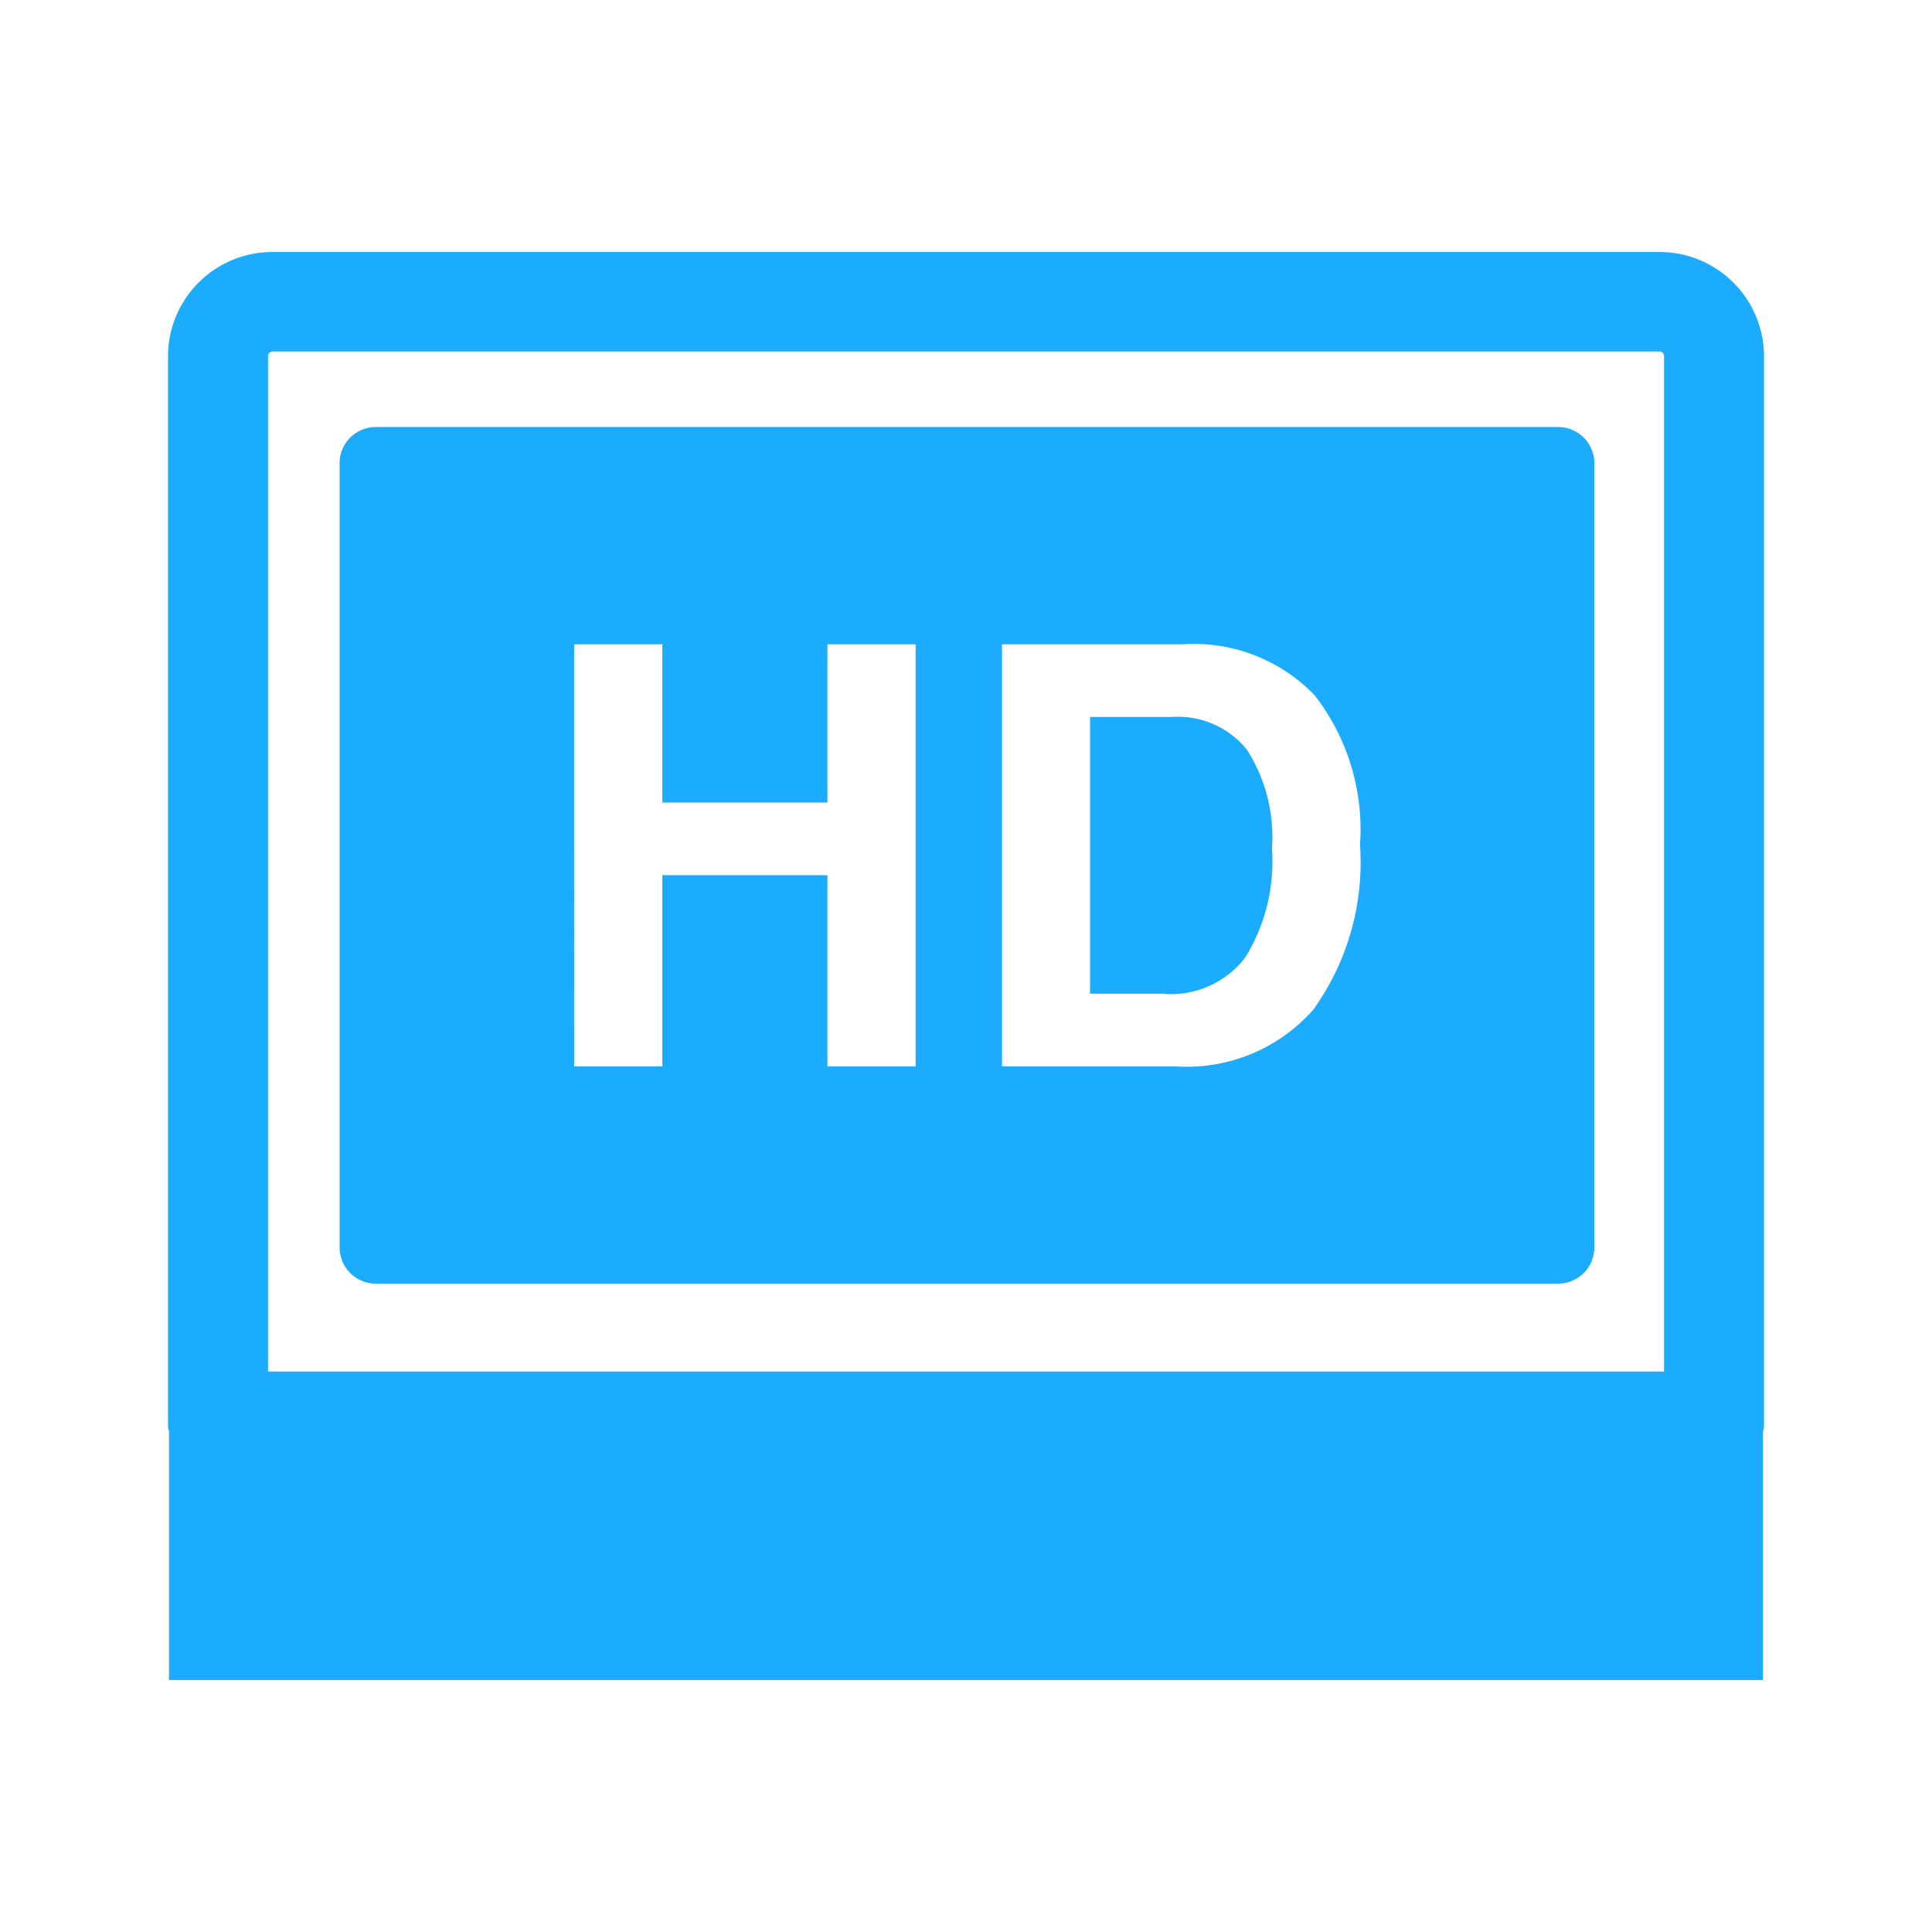 <svg xmlns="http://www.w3.org/2000/svg" xmlns:xlink="http://www.w3.org/1999/xlink" width="46" height="46" viewBox="0 0 46 46">
  <defs>
    <clipPath id="clip-path">
      <rect id="矩形_11" data-name="矩形 11" width="46" height="46" transform="translate(623 250)" fill="#fff" opacity="0"/>
    </clipPath>
  </defs>
  <g id="xiansp_icon" transform="translate(-623 -250)">
    <path id="xiansp_icon-2" data-name="xiansp_icon" d="M546,323.48a2.487,2.487,0,0,0-2.5-2.48h-33a2.486,2.486,0,0,0-2.5,2.478V348.97c0,.04.02.077.024.117V355h37.952v-5.914a1.159,1.159,0,0,0,.024-.118Zm-35.584-.08a.113.113,0,0,1,.08-.032h33.01a.113.113,0,0,1,.114.114v24.174H510.382V323.48A.11.11,0,0,1,510.416,323.4Zm2.53,22.162H541.1a.861.861,0,0,0,.86-.862V326.023a.86.86,0,0,0-.86-.856H512.946a.86.86,0,0,0-.86.856v18.685a.861.861,0,0,0,.86.854Zm14.91-15.221h4.3a3.983,3.983,0,0,1,3.148,1.217,5.217,5.217,0,0,1,1.077,3.561,6.008,6.008,0,0,1-1.118,3.928,4.022,4.022,0,0,1-3.278,1.343h-4.128V330.341Zm-10.186,0h2.1v3.767h3.93v-3.767h2.1V340.39h-2.1v-4.553h-3.93v4.553h-2.1Zm14.055,8.319h-1.771v-6.59H531.9a2.108,2.108,0,0,1,1.791.783,3.859,3.859,0,0,1,.594,2.348,4.354,4.354,0,0,1-.639,2.6,2.231,2.231,0,0,1-1.921.864Z" transform="translate(119 -65)" fill="#1bacff" fill-rule="evenodd"/>
  </g>
</svg>
